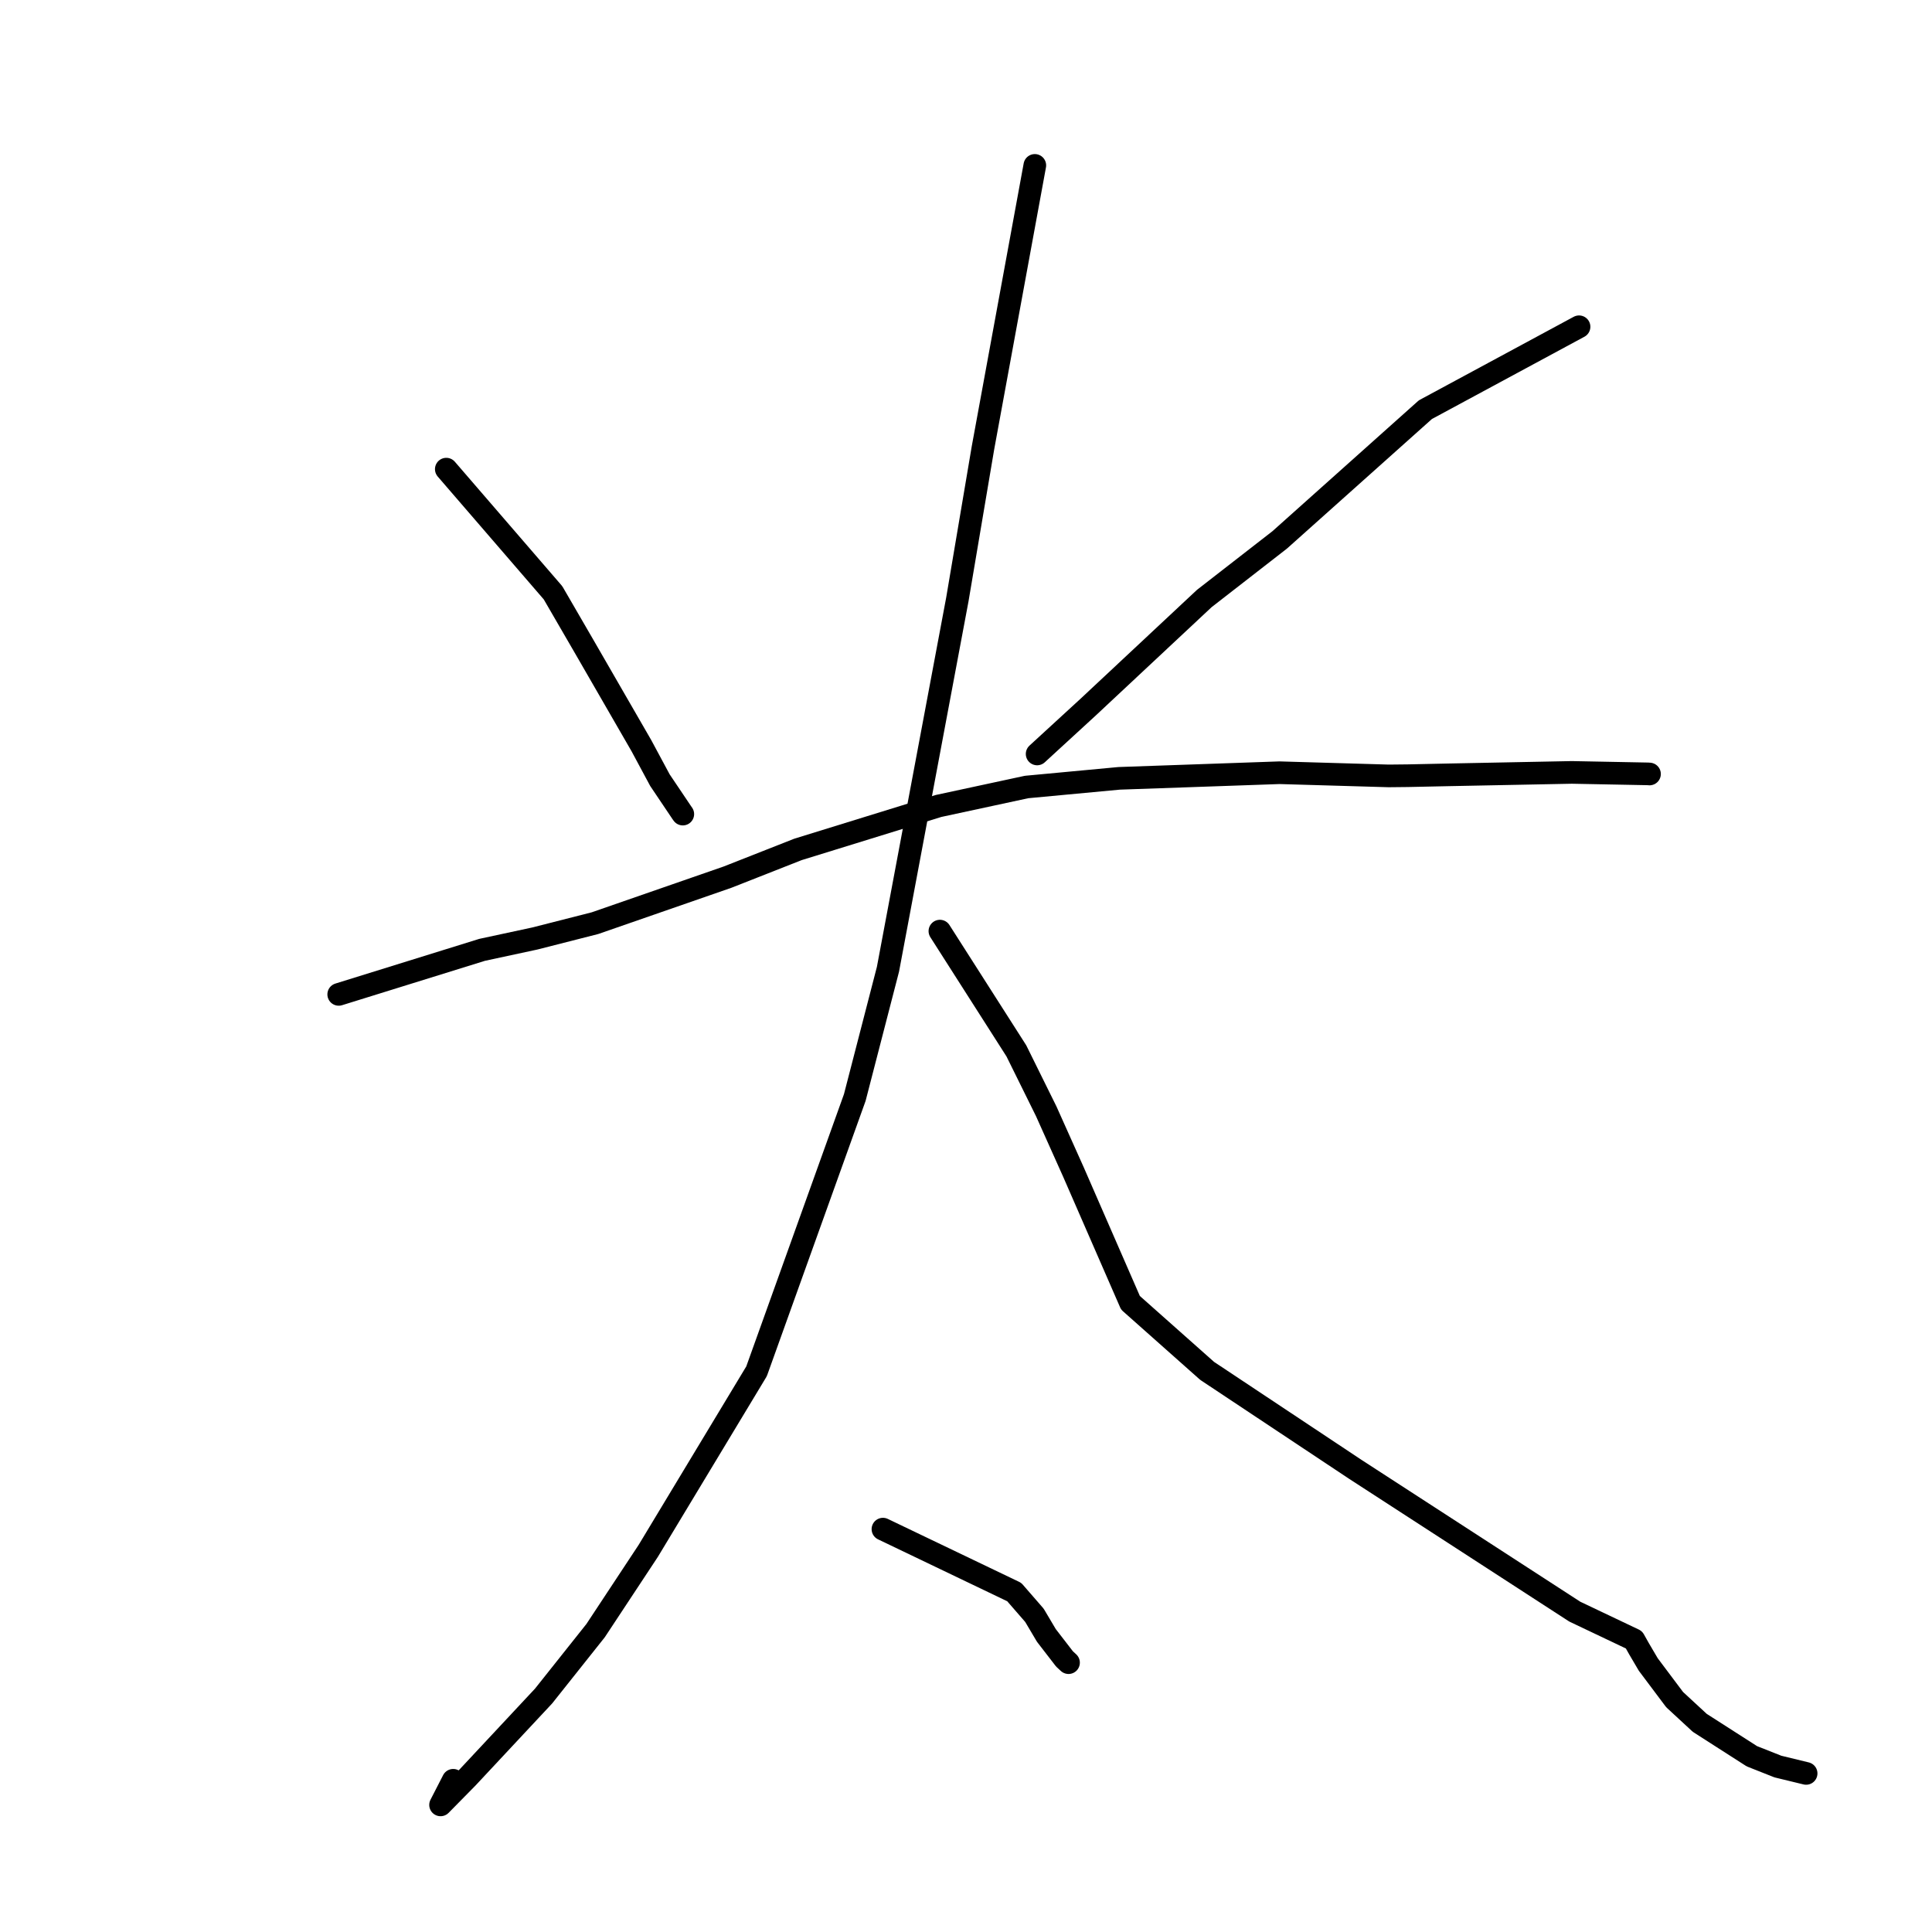 <?xml version="1.0" standalone="no"?>
    <svg width="256" height="256" xmlns="http://www.w3.org/2000/svg" version="1.1">
    <polyline stroke="black" stroke-width="3" stroke-linecap="round" fill="transparent" stroke-linejoin="round" points="59.136 62.164 73.278 78.549 77.5 85.829 84.997 98.822 87.444 103.376 90.333 107.67 90.475 107.872 " />
        <polyline stroke="black" stroke-width="3" stroke-linecap="round" fill="transparent" stroke-linejoin="round" points="209.232 43.298 188.87 54.284 169.566 71.54 159.579 79.302 144.172 93.708 138.039 99.339 137.425 99.903 " />
        <polyline stroke="black" stroke-width="3" stroke-linecap="round" fill="transparent" stroke-linejoin="round" points="44.881 131.762 63.886 125.858 70.869 124.356 78.833 122.326 96.388 116.231 105.739 112.55 124.36 106.795 136.029 104.282 148.294 103.134 169.544 102.39 184.001 102.811 186.54 102.785 192.04 102.668 208.277 102.348 218.35 102.542 218.548 102.556 218.567 102.558 218.568 102.558 218.569 102.558 " />
        <polyline stroke="black" stroke-width="3" stroke-linecap="round" fill="transparent" stroke-linejoin="round" points="137.119 21.915 130.251 59.327 126.848 79.464 117.66 128.431 113.263 145.427 100.246 181.705 85.896 205.501 78.918 216.069 72.027 224.735 61.928 235.549 58.377 239.158 60.053 235.896 " />
        <polyline stroke="black" stroke-width="3" stroke-linecap="round" fill="transparent" stroke-linejoin="round" points="124.541 123.377 134.673 139.245 138.62 147.231 142.242 155.311 149.794 172.627 159.951 181.648 179.61 194.711 208.667 213.551 216.51 217.28 217.178 218.468 218.406 220.557 221.896 225.206 225.227 228.286 232.133 232.713 235.577 234.077 239.096 234.932 239.321 234.987 " />
        <polyline stroke="black" stroke-width="3" stroke-linecap="round" fill="transparent" stroke-linejoin="round" points="116.994 202.618 134.39 210.955 137.068 214.036 138.649 216.702 141.049 219.812 141.586 220.311 " />
        </svg>